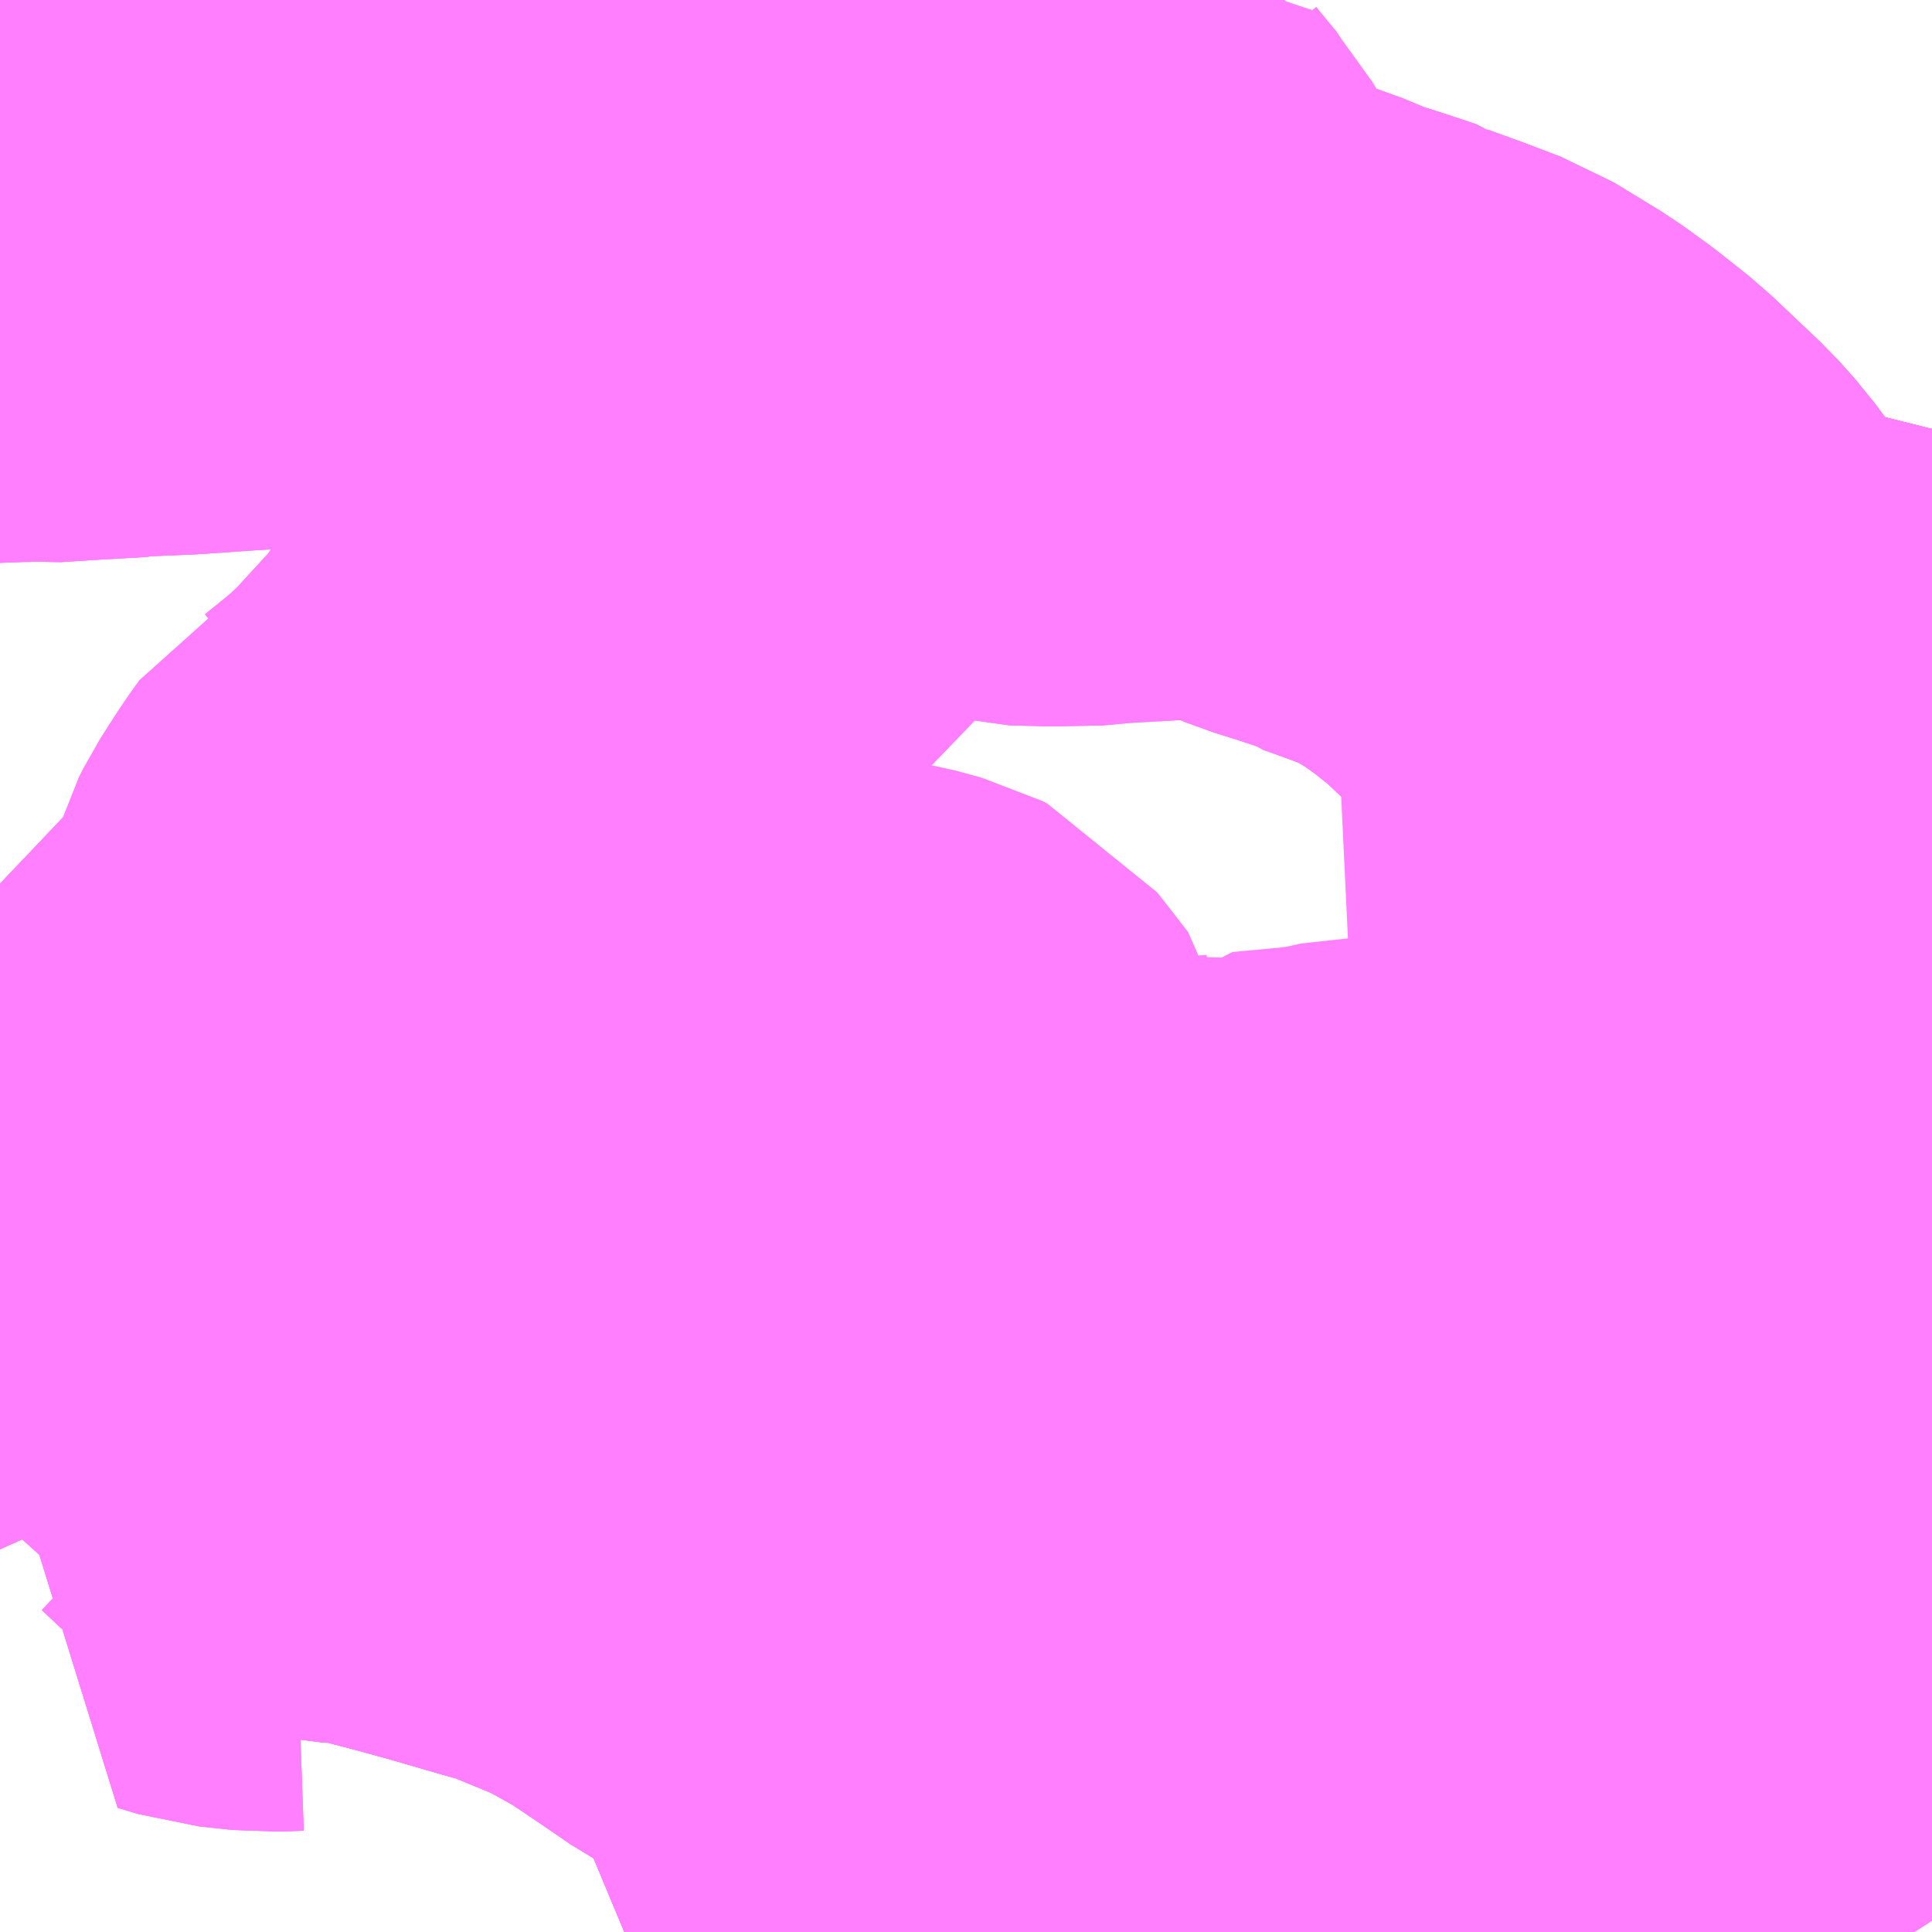 <?xml version="1.0" encoding="UTF-8"?>
<svg  xmlns="http://www.w3.org/2000/svg" xmlns:xlink="http://www.w3.org/1999/xlink" xmlns:go="http://purl.org/svgmap/profile" property="N07_001,N07_002,N07_003,N07_004,N07_005,N07_006,N07_007" viewBox="13941.65 -3566.162 2.197 2.197" go:dataArea="13941.650390625 -3566.162109375 2.197265625 2.197265625" >
<globalCoordinateSystem srsName="http://purl.org/crs/84" transform="matrix(100.0,0.0,0.0,-100.0,0.0,0.0)" />
<defs>
 <g id="p0" >
  <circle cx="0.0" cy="0.0" r="3" stroke="green" stroke-width="0.75" vector-effect="non-scaling-stroke" />
 </g>
</defs>
<g fill="none" fill-rule="evenodd" stroke="#FF00FF" stroke-width="0.75" opacity="0.5" vector-effect="non-scaling-stroke" stroke-linejoin="bevel" >
<path content="1,京王バス,国18,34.0,33.0,33.0," xlink:title="1" d="M13943.848,-3565.674L13943.845,-3565.662L13943.845,-3565.652L13943.841,-3565.643L13943.826,-3565.572L13943.816,-3565.514L13943.807,-3565.466L13943.801,-3565.426L13943.787,-3565.345L13943.773,-3565.273L13943.757,-3565.164L13943.776,-3565.161L13943.779,-3565.161L13943.791,-3565.159L13943.848,-3565.151"/>
<path content="1,京王バス,多16,73.0,31.0,0.0," xlink:title="1" d="M13942.36,-3563.965L13942.372,-3563.97L13942.412,-3563.987L13942.438,-3564L13942.557,-3564.072L13942.667,-3564.158L13942.674,-3564.163L13942.699,-3564.181L13942.779,-3564.235L13942.79,-3564.249L13942.78,-3564.254L13942.76,-3564.263L13942.737,-3564.274L13942.695,-3564.291L13942.673,-3564.301L13942.66,-3564.306L13942.656,-3564.309L13942.625,-3564.322L13942.539,-3564.359L13942.511,-3564.374L13942.476,-3564.398L13942.43,-3564.429L13942.396,-3564.448L13942.359,-3564.468L13942.33,-3564.478L13942.303,-3564.491L13942.276,-3564.499L13942.258,-3564.504L13942.251,-3564.506L13942.196,-3564.522L13942.145,-3564.536L13942.114,-3564.544L13942.104,-3564.546L13942.095,-3564.549L13942.072,-3564.553L13942.038,-3564.555L13942.023,-3564.558L13941.996,-3564.569L13941.976,-3564.584L13941.956,-3564.603L13941.941,-3564.612L13941.927,-3564.615L13941.88,-3564.617L13941.88,-3564.605L13941.918,-3564.52L13941.917,-3564.514L13941.914,-3564.497L13941.907,-3564.486L13941.897,-3564.47L13941.893,-3564.465L13941.916,-3564.458L13941.954,-3564.454L13941.982,-3564.455"/>
<path content="1,京王バス,桜18,1.0,1.0,0.0," xlink:title="1" d="M13943.848,-3565.151L13943.791,-3565.159L13943.779,-3565.161L13943.776,-3565.161L13943.757,-3565.164L13943.773,-3565.273L13943.787,-3565.345L13943.801,-3565.426L13943.807,-3565.466L13943.816,-3565.514L13943.826,-3565.572L13943.841,-3565.643L13943.845,-3565.652L13943.845,-3565.662L13943.848,-3565.674"/>
<path content="1,京王バス,桜72,45.0,26.0,26.0," xlink:title="1" d="M13943.848,-3565.151L13943.791,-3565.159L13943.779,-3565.161L13943.776,-3565.161L13943.757,-3565.164L13943.743,-3565.167L13943.738,-3565.168L13943.736,-3565.155L13943.731,-3565.127L13943.728,-3565.113L13943.716,-3565.067L13943.712,-3565.02L13943.707,-3564.989L13943.703,-3564.974L13943.703,-3564.965L13943.706,-3564.953L13943.715,-3564.936L13943.704,-3564.903L13943.697,-3564.885L13943.695,-3564.872L13943.719,-3564.849L13943.759,-3564.779L13943.813,-3564.684L13943.832,-3564.645L13943.833,-3564.638L13943.825,-3564.592L13943.821,-3564.565L13943.819,-3564.554L13943.815,-3564.535L13943.809,-3564.503L13943.808,-3564.495L13943.806,-3564.488L13943.806,-3564.474L13943.81,-3564.435L13943.811,-3564.42L13943.816,-3564.406L13943.819,-3564.345L13943.821,-3564.323L13943.821,-3564.301L13943.82,-3564.295L13943.805,-3564.261L13943.803,-3564.256L13943.781,-3564.209L13943.773,-3564.189L13943.77,-3564.182L13943.762,-3564.165L13943.758,-3564.155L13943.743,-3564.123L13943.735,-3564.103L13943.723,-3564.07L13943.716,-3564.035L13943.715,-3564.023L13943.72,-3563.99L13943.726,-3563.975L13943.732,-3563.966L13943.734,-3563.965"/>
<path content="1,京王バス,桜73,58.0,63.0,63.0," xlink:title="1" d="M13943.734,-3563.965L13943.732,-3563.966L13943.726,-3563.975L13943.72,-3563.99L13943.715,-3564.023L13943.716,-3564.035L13943.723,-3564.07L13943.735,-3564.103L13943.743,-3564.123L13943.758,-3564.155L13943.762,-3564.165L13943.77,-3564.182L13943.773,-3564.189L13943.781,-3564.209L13943.803,-3564.256L13943.805,-3564.261L13943.82,-3564.295L13943.821,-3564.301L13943.821,-3564.323L13943.819,-3564.345L13943.816,-3564.406L13943.811,-3564.42L13943.81,-3564.435L13943.806,-3564.474L13943.806,-3564.488L13943.808,-3564.495L13943.809,-3564.503L13943.815,-3564.535L13943.819,-3564.554L13943.821,-3564.565L13943.825,-3564.592L13943.833,-3564.638L13943.832,-3564.645L13943.813,-3564.684L13943.759,-3564.779L13943.719,-3564.849L13943.695,-3564.872L13943.697,-3564.885L13943.704,-3564.903L13943.715,-3564.936L13943.706,-3564.953L13943.703,-3564.965L13943.703,-3564.974L13943.707,-3564.989L13943.712,-3565.02L13943.716,-3565.067L13943.728,-3565.113L13943.731,-3565.127L13943.736,-3565.155L13943.738,-3565.168L13943.743,-3565.167L13943.757,-3565.164L13943.776,-3565.161L13943.779,-3565.161L13943.791,-3565.159L13943.848,-3565.151"/>
<path content="1,京王バス,桜80,54.0,52.0,52.0," xlink:title="1" d="M13942.36,-3563.965L13942.372,-3563.97L13942.412,-3563.987L13942.438,-3564L13942.557,-3564.072L13942.667,-3564.158L13942.674,-3564.163L13942.699,-3564.181L13942.779,-3564.235L13942.79,-3564.249L13942.807,-3564.257L13942.85,-3564.283L13942.861,-3564.289L13942.869,-3564.294L13942.884,-3564.303L13942.898,-3564.309L13942.913,-3564.315L13942.956,-3564.329L13943.02,-3564.348L13943.031,-3564.351L13943.035,-3564.352L13943.05,-3564.355L13943.065,-3564.36L13943.078,-3564.363L13943.098,-3564.369L13943.116,-3564.374L13943.132,-3564.378L13943.15,-3564.383L13943.169,-3564.388L13943.251,-3564.42L13943.28,-3564.418L13943.365,-3564.442L13943.382,-3564.448L13943.396,-3564.454L13943.418,-3564.464L13943.439,-3564.477L13943.458,-3564.495L13943.466,-3564.503L13943.476,-3564.517L13943.48,-3564.524L13943.51,-3564.558L13943.566,-3564.669L13943.604,-3564.732L13943.62,-3564.761L13943.672,-3564.845L13943.695,-3564.872L13943.697,-3564.885L13943.704,-3564.903L13943.715,-3564.936L13943.706,-3564.953L13943.703,-3564.965L13943.703,-3564.974L13943.707,-3564.989L13943.712,-3565.02L13943.716,-3565.067L13943.728,-3565.113L13943.731,-3565.127L13943.736,-3565.155L13943.738,-3565.168L13943.743,-3565.167L13943.757,-3565.164L13943.776,-3565.161L13943.779,-3565.161L13943.791,-3565.159L13943.848,-3565.151"/>
<path content="1,京王バス,桜81,9.0,0.0,2.0," xlink:title="1" d="M13943.848,-3565.151L13943.791,-3565.159L13943.779,-3565.161L13943.776,-3565.161L13943.757,-3565.164L13943.743,-3565.167L13943.738,-3565.168L13943.736,-3565.155L13943.731,-3565.127L13943.728,-3565.113L13943.716,-3565.067L13943.702,-3565.066L13943.641,-3565.067L13943.587,-3565.068L13943.567,-3565.071L13943.55,-3565.073L13943.528,-3565.079L13943.506,-3565.093L13943.49,-3565.097L13943.47,-3565.11L13943.452,-3565.118L13943.431,-3565.122L13943.41,-3565.122L13943.403,-3565.121L13943.367,-3565.118L13943.343,-3565.115L13943.331,-3565.115L13943.305,-3565.111L13943.288,-3565.11L13943.282,-3565.115L13943.245,-3565.14L13943.234,-3565.146L13943.212,-3565.153L13943.201,-3565.155L13943.18,-3565.154"/>
<path content="1,京王バス,桜83,6.0,4.0,2.0," xlink:title="1" d="M13943.848,-3565.151L13943.791,-3565.159L13943.779,-3565.161L13943.776,-3565.161L13943.757,-3565.164L13943.743,-3565.167L13943.738,-3565.168L13943.736,-3565.155L13943.731,-3565.127L13943.728,-3565.113L13943.716,-3565.067L13943.712,-3565.02L13943.707,-3564.989L13943.703,-3564.974L13943.703,-3564.965L13943.706,-3564.953L13943.715,-3564.936L13943.704,-3564.903L13943.697,-3564.885L13943.695,-3564.872L13943.672,-3564.845L13943.62,-3564.761L13943.604,-3564.732L13943.566,-3564.669L13943.51,-3564.558L13943.48,-3564.524L13943.476,-3564.517L13943.466,-3564.503L13943.458,-3564.495L13943.439,-3564.477L13943.418,-3564.464L13943.396,-3564.454L13943.382,-3564.448L13943.365,-3564.442L13943.28,-3564.418L13943.251,-3564.42L13943.169,-3564.388L13943.15,-3564.383L13943.132,-3564.378L13943.116,-3564.374L13943.098,-3564.369L13943.078,-3564.363L13943.065,-3564.36L13943.05,-3564.355L13943.035,-3564.352L13943.031,-3564.351L13943.02,-3564.348L13942.956,-3564.329L13942.913,-3564.315L13942.898,-3564.309L13942.884,-3564.303L13942.869,-3564.294L13942.861,-3564.289L13942.85,-3564.283L13942.807,-3564.257L13942.79,-3564.249L13942.779,-3564.235L13942.699,-3564.181L13942.674,-3564.163L13942.667,-3564.158L13942.557,-3564.072L13942.438,-3564L13942.412,-3563.987L13942.372,-3563.97L13942.36,-3563.965"/>
<path content="1,京王バス,桜84,3.0,3.0,3.0," xlink:title="1" d="M13942.36,-3563.965L13942.372,-3563.97L13942.412,-3563.987L13942.438,-3564L13942.557,-3564.072L13942.667,-3564.158L13942.674,-3564.163L13942.699,-3564.181L13942.779,-3564.235L13942.79,-3564.249L13942.807,-3564.257L13942.85,-3564.283L13942.861,-3564.289L13942.869,-3564.294L13942.884,-3564.303L13942.898,-3564.309L13942.913,-3564.315L13942.956,-3564.329L13943.02,-3564.348L13943.031,-3564.351L13943.035,-3564.352L13943.05,-3564.355L13943.065,-3564.36L13943.078,-3564.363L13943.098,-3564.369L13943.116,-3564.374L13943.132,-3564.378L13943.15,-3564.383L13943.169,-3564.388L13943.251,-3564.42L13943.28,-3564.418L13943.365,-3564.442L13943.382,-3564.448L13943.396,-3564.454L13943.418,-3564.464L13943.439,-3564.477L13943.458,-3564.495L13943.466,-3564.503L13943.476,-3564.517L13943.48,-3564.524L13943.51,-3564.558L13943.566,-3564.669L13943.604,-3564.732L13943.62,-3564.761L13943.672,-3564.845L13943.695,-3564.872L13943.697,-3564.885L13943.704,-3564.903L13943.715,-3564.936L13943.706,-3564.953L13943.703,-3564.965L13943.703,-3564.974L13943.707,-3564.989L13943.712,-3565.02L13943.716,-3565.067L13943.728,-3565.113L13943.731,-3565.127L13943.736,-3565.155L13943.738,-3565.168L13943.743,-3565.167L13943.757,-3565.164L13943.776,-3565.161L13943.779,-3565.161L13943.791,-3565.159L13943.848,-3565.151"/>
<path content="1,京王バス,桜85,38.0,37.0,37.0," xlink:title="1" d="M13942.36,-3563.965L13942.372,-3563.97L13942.412,-3563.987L13942.438,-3564L13942.557,-3564.072L13942.667,-3564.158L13942.674,-3564.163L13942.699,-3564.181L13942.779,-3564.235L13942.79,-3564.249L13942.807,-3564.257L13942.85,-3564.283L13942.861,-3564.289L13942.869,-3564.294L13942.884,-3564.303L13942.898,-3564.309L13942.913,-3564.315L13942.956,-3564.329L13943.02,-3564.348L13943.031,-3564.351L13943.035,-3564.352L13943.05,-3564.355L13943.065,-3564.36L13943.078,-3564.363L13943.098,-3564.369L13943.116,-3564.374L13943.132,-3564.378L13943.15,-3564.383L13943.169,-3564.388L13943.251,-3564.42L13943.28,-3564.418L13943.365,-3564.442L13943.382,-3564.448L13943.396,-3564.454L13943.418,-3564.464L13943.439,-3564.477L13943.458,-3564.495L13943.466,-3564.503L13943.476,-3564.517L13943.48,-3564.524L13943.51,-3564.558L13943.566,-3564.669L13943.604,-3564.732L13943.62,-3564.761L13943.672,-3564.845L13943.695,-3564.872L13943.697,-3564.885L13943.704,-3564.903L13943.715,-3564.936L13943.706,-3564.953L13943.703,-3564.965L13943.703,-3564.974L13943.707,-3564.989L13943.712,-3565.02L13943.716,-3565.067L13943.728,-3565.113L13943.731,-3565.127L13943.736,-3565.155L13943.738,-3565.168L13943.743,-3565.167L13943.757,-3565.164L13943.776,-3565.161L13943.779,-3565.161L13943.791,-3565.159L13943.848,-3565.151"/>
<path content="1,京王バス,桜87,63.0,30.0,29.0," xlink:title="1" d="M13943.848,-3565.151L13943.791,-3565.159L13943.779,-3565.161L13943.776,-3565.161L13943.757,-3565.164L13943.743,-3565.167L13943.738,-3565.168L13943.736,-3565.155L13943.731,-3565.127L13943.728,-3565.113L13943.716,-3565.067L13943.712,-3565.02L13943.707,-3564.989L13943.703,-3564.974L13943.703,-3564.965L13943.706,-3564.953L13943.715,-3564.936L13943.704,-3564.903L13943.697,-3564.885L13943.695,-3564.872L13943.672,-3564.845L13943.62,-3564.761L13943.604,-3564.732L13943.566,-3564.669L13943.51,-3564.558L13943.48,-3564.524L13943.476,-3564.517L13943.466,-3564.503L13943.458,-3564.495L13943.439,-3564.477L13943.418,-3564.464L13943.396,-3564.454L13943.382,-3564.448L13943.365,-3564.442L13943.28,-3564.418L13943.251,-3564.42L13943.169,-3564.388L13943.15,-3564.383L13943.132,-3564.378L13943.116,-3564.374L13943.098,-3564.369L13943.078,-3564.363L13943.065,-3564.36L13943.05,-3564.355L13943.035,-3564.352L13943.031,-3564.351L13943.02,-3564.348L13942.956,-3564.329L13942.913,-3564.315L13942.898,-3564.309L13942.884,-3564.303L13942.869,-3564.294L13942.861,-3564.289L13942.85,-3564.283L13942.807,-3564.257L13942.79,-3564.249L13942.78,-3564.254L13942.76,-3564.263L13942.737,-3564.274L13942.695,-3564.291L13942.673,-3564.301L13942.66,-3564.306L13942.656,-3564.309L13942.625,-3564.322L13942.539,-3564.359L13942.511,-3564.374L13942.476,-3564.398L13942.43,-3564.429L13942.396,-3564.448L13942.359,-3564.468L13942.33,-3564.478L13942.303,-3564.491L13942.276,-3564.499L13942.258,-3564.504L13942.251,-3564.506L13942.196,-3564.522L13942.145,-3564.536L13942.114,-3564.544L13942.104,-3564.546L13942.095,-3564.549L13942.072,-3564.553L13942.038,-3564.555L13942.023,-3564.558L13941.996,-3564.569L13941.976,-3564.584L13941.956,-3564.603L13941.941,-3564.612L13941.927,-3564.615L13941.88,-3564.617L13941.88,-3564.605L13941.918,-3564.52L13941.917,-3564.514L13941.914,-3564.497L13941.907,-3564.486L13941.897,-3564.47L13941.893,-3564.465L13941.916,-3564.458L13941.954,-3564.454L13941.982,-3564.455"/>
<path content="1,京王バス,桜88,52.0,49.0,49.0," xlink:title="1" d="M13943.848,-3565.151L13943.791,-3565.159L13943.779,-3565.161L13943.776,-3565.161L13943.757,-3565.164L13943.743,-3565.167L13943.738,-3565.168L13943.736,-3565.155L13943.731,-3565.127L13943.728,-3565.113L13943.716,-3565.067L13943.712,-3565.02L13943.707,-3564.989L13943.703,-3564.974L13943.703,-3564.965L13943.706,-3564.953L13943.715,-3564.936L13943.704,-3564.903L13943.697,-3564.885L13943.695,-3564.872L13943.672,-3564.845L13943.62,-3564.761L13943.604,-3564.732L13943.566,-3564.669L13943.51,-3564.558L13943.48,-3564.524L13943.476,-3564.517L13943.466,-3564.503L13943.458,-3564.495L13943.439,-3564.477L13943.418,-3564.464L13943.396,-3564.454L13943.382,-3564.448L13943.365,-3564.442L13943.28,-3564.418L13943.251,-3564.42L13943.169,-3564.388L13943.15,-3564.383L13943.132,-3564.378L13943.116,-3564.374L13943.098,-3564.369L13943.078,-3564.363L13943.065,-3564.36L13943.05,-3564.355L13943.035,-3564.352L13943.031,-3564.351L13943.02,-3564.348L13942.956,-3564.329L13942.913,-3564.315L13942.898,-3564.309L13942.884,-3564.303L13942.869,-3564.294L13942.861,-3564.289L13942.85,-3564.283L13942.807,-3564.257L13942.79,-3564.249L13942.779,-3564.235L13942.699,-3564.181L13942.674,-3564.163L13942.667,-3564.158L13942.557,-3564.072L13942.438,-3564L13942.412,-3563.987L13942.372,-3563.97L13942.36,-3563.965"/>
<path content="1,京王バス,高21,65.0,45.0,48.0," xlink:title="1" d="M13941.808,-3564.643L13941.881,-3564.645L13941.89,-3564.646L13941.891,-3564.668L13941.905,-3564.689L13941.923,-3564.714L13941.925,-3564.718L13941.931,-3564.726L13941.896,-3564.766L13941.858,-3564.814L13941.836,-3564.837L13941.836,-3564.839L13941.833,-3564.845L13941.833,-3564.873L13941.834,-3564.89L13941.836,-3564.905L13941.843,-3564.941L13941.844,-3564.953L13941.847,-3564.988L13941.847,-3565.005L13941.843,-3565.017L13941.837,-3565.027L13941.821,-3565.046L13941.8,-3565.062L13941.779,-3565.073L13941.766,-3565.079L13941.737,-3565.094L13941.692,-3565.119L13941.68,-3565.128L13941.67,-3565.138L13941.65,-3565.157"/>
<path content="1,京王バス,高22,38.0,37.0,31.0," xlink:title="1" d="M13941.808,-3564.643L13941.881,-3564.645"/>
<path content="1,京王バス,高22,38.0,37.0,31.0," xlink:title="1" d="M13941.881,-3564.645L13941.879,-3564.64L13941.878,-3564.63L13941.88,-3564.617L13941.927,-3564.615L13941.941,-3564.612L13941.956,-3564.603L13941.976,-3564.584L13941.996,-3564.569L13942.023,-3564.558L13942.038,-3564.555L13942.072,-3564.553L13942.095,-3564.549L13942.104,-3564.546L13942.114,-3564.544L13942.145,-3564.536L13942.196,-3564.522L13942.251,-3564.506L13942.258,-3564.504L13942.276,-3564.499L13942.303,-3564.491L13942.33,-3564.478L13942.359,-3564.468L13942.396,-3564.448L13942.43,-3564.429L13942.476,-3564.398L13942.511,-3564.374L13942.539,-3564.359L13942.625,-3564.322L13942.656,-3564.309L13942.66,-3564.306L13942.673,-3564.301L13942.695,-3564.291L13942.737,-3564.274L13942.76,-3564.263L13942.78,-3564.254L13942.79,-3564.249L13942.807,-3564.257L13942.85,-3564.283L13942.861,-3564.289L13942.869,-3564.294L13942.884,-3564.303L13942.898,-3564.309L13942.913,-3564.315L13942.956,-3564.329L13943.02,-3564.348L13943.031,-3564.351L13943.035,-3564.352L13943.05,-3564.355L13943.065,-3564.36L13943.078,-3564.363L13943.098,-3564.369L13943.116,-3564.374L13943.132,-3564.378L13943.15,-3564.383L13943.169,-3564.388L13943.251,-3564.42L13943.28,-3564.418L13943.365,-3564.442L13943.382,-3564.448L13943.396,-3564.454L13943.418,-3564.464L13943.439,-3564.477L13943.458,-3564.495L13943.466,-3564.503L13943.476,-3564.517L13943.48,-3564.524L13943.51,-3564.558L13943.566,-3564.669L13943.604,-3564.732L13943.62,-3564.761L13943.672,-3564.845L13943.695,-3564.872L13943.697,-3564.885L13943.704,-3564.903L13943.715,-3564.936L13943.706,-3564.953L13943.703,-3564.965L13943.703,-3564.974L13943.707,-3564.989L13943.712,-3565.02L13943.716,-3565.067L13943.728,-3565.113L13943.731,-3565.127L13943.736,-3565.155L13943.738,-3565.168L13943.743,-3565.167L13943.757,-3565.164L13943.776,-3565.161L13943.779,-3565.161L13943.791,-3565.159L13943.848,-3565.151"/>
<path content="1,京王バス,高22,38.0,37.0,31.0," xlink:title="1" d="M13941.65,-3565.157L13941.67,-3565.138L13941.68,-3565.128L13941.692,-3565.119L13941.737,-3565.094L13941.766,-3565.079L13941.779,-3565.073L13941.8,-3565.062L13941.821,-3565.046L13941.837,-3565.027L13941.843,-3565.017L13941.847,-3565.005L13941.847,-3564.988L13941.844,-3564.953L13941.843,-3564.941L13941.836,-3564.905L13941.834,-3564.89L13941.833,-3564.873L13941.833,-3564.845L13941.836,-3564.839L13941.836,-3564.837L13941.858,-3564.814L13941.896,-3564.766L13941.931,-3564.726L13941.925,-3564.718L13941.923,-3564.714L13941.905,-3564.689L13941.891,-3564.668L13941.89,-3564.646L13941.881,-3564.645"/>
<path content="1,京王バス,高23,74.0,51.0,26.0," xlink:title="1" d="M13941.65,-3565.157L13941.67,-3565.138L13941.68,-3565.128L13941.692,-3565.119L13941.737,-3565.094L13941.766,-3565.079L13941.779,-3565.073L13941.8,-3565.062L13941.821,-3565.046L13941.837,-3565.027L13941.843,-3565.017L13941.847,-3565.005L13941.847,-3564.988L13941.844,-3564.953L13941.843,-3564.941L13941.836,-3564.905L13941.834,-3564.89L13941.833,-3564.873L13941.833,-3564.845L13941.836,-3564.839L13941.836,-3564.837L13941.858,-3564.814L13941.896,-3564.766L13941.931,-3564.726L13941.925,-3564.718L13941.923,-3564.714L13941.905,-3564.689L13941.891,-3564.668L13941.89,-3564.646L13941.881,-3564.645L13941.879,-3564.64L13941.878,-3564.63L13941.88,-3564.617L13941.88,-3564.605L13941.918,-3564.52L13941.917,-3564.514L13941.914,-3564.497L13941.907,-3564.486L13941.897,-3564.47L13941.893,-3564.465L13941.916,-3564.458L13941.954,-3564.454L13941.982,-3564.455"/>
<path content="1,京王バス,高25,4.0,3.0,0.0," xlink:title="1" d="M13941.808,-3564.643L13941.881,-3564.645L13941.89,-3564.646L13941.891,-3564.668L13941.905,-3564.689L13941.923,-3564.714L13941.925,-3564.718L13941.931,-3564.726"/>
<path content="1,京王バス,高25,4.0,3.0,0.0," xlink:title="1" d="M13941.931,-3564.726L13941.952,-3564.745L13941.967,-3564.758L13941.98,-3564.768L13942.01,-3564.798L13942.024,-3564.817L13942.04,-3564.834L13942.053,-3564.853L13942.059,-3564.867L13942.065,-3564.896L13942.065,-3564.977L13942.068,-3565.063L13942.069,-3565.08L13942.069,-3565.09L13942.075,-3565.11L13942.08,-3565.12L13942.096,-3565.145L13942.104,-3565.157L13942.112,-3565.168L13942.119,-3565.172L13942.14,-3565.189L13942.145,-3565.193L13942.165,-3565.21L13942.189,-3565.233L13942.21,-3565.256L13942.246,-3565.295L13942.258,-3565.312L13942.278,-3565.339L13942.284,-3565.36L13942.3,-3565.369L13942.319,-3565.395L13942.335,-3565.422L13942.346,-3565.445L13942.351,-3565.455L13942.353,-3565.459L13942.356,-3565.466L13942.368,-3565.482L13942.381,-3565.499L13942.387,-3565.503L13942.421,-3565.533L13942.451,-3565.564L13942.503,-3565.618L13942.513,-3565.629L13942.524,-3565.648L13942.529,-3565.66L13942.53,-3565.673L13942.528,-3565.679L13942.525,-3565.685L13942.521,-3565.688L13942.515,-3565.694L13942.502,-3565.701L13942.465,-3565.716L13942.456,-3565.722L13942.45,-3565.73L13942.447,-3565.739L13942.445,-3565.751L13942.45,-3565.761L13942.461,-3565.79"/>
<path content="1,京王バス,高25,4.0,3.0,0.0," xlink:title="1" d="M13941.931,-3564.726L13941.896,-3564.766L13941.858,-3564.814L13941.836,-3564.837L13941.836,-3564.839L13941.833,-3564.845L13941.833,-3564.873L13941.834,-3564.89L13941.836,-3564.905L13941.843,-3564.941L13941.844,-3564.953L13941.847,-3564.988L13941.847,-3565.005L13941.843,-3565.017L13941.837,-3565.027L13941.821,-3565.046L13941.8,-3565.062L13941.779,-3565.073L13941.766,-3565.079L13941.737,-3565.094L13941.692,-3565.119L13941.68,-3565.128L13941.67,-3565.138L13941.65,-3565.157"/>
<path content="1,京王バス,高27,8.0,8.0,8.0," xlink:title="1" d="M13941.65,-3565.157L13941.67,-3565.138L13941.68,-3565.128L13941.692,-3565.119L13941.737,-3565.094L13941.766,-3565.079L13941.779,-3565.073L13941.8,-3565.062L13941.821,-3565.046L13941.837,-3565.027L13941.843,-3565.017L13941.847,-3565.005L13941.847,-3564.988L13941.844,-3564.953L13941.843,-3564.941L13941.836,-3564.905L13941.834,-3564.89L13941.833,-3564.873L13941.833,-3564.845L13941.836,-3564.839L13941.836,-3564.837L13941.858,-3564.814L13941.896,-3564.766L13941.931,-3564.726L13941.925,-3564.718L13941.923,-3564.714L13941.905,-3564.689L13941.891,-3564.668L13941.89,-3564.646L13941.881,-3564.645L13941.879,-3564.64L13941.878,-3564.63L13941.88,-3564.617L13941.927,-3564.615L13941.941,-3564.612L13941.956,-3564.603L13941.976,-3564.584L13941.996,-3564.569L13942.023,-3564.558L13942.038,-3564.555L13942.072,-3564.553L13942.095,-3564.549L13942.104,-3564.546L13942.114,-3564.544L13942.145,-3564.536L13942.196,-3564.522L13942.251,-3564.506L13942.258,-3564.504L13942.276,-3564.499L13942.303,-3564.491L13942.33,-3564.478L13942.359,-3564.468L13942.396,-3564.448L13942.43,-3564.429L13942.476,-3564.398L13942.511,-3564.374L13942.539,-3564.359L13942.625,-3564.322L13942.656,-3564.309L13942.66,-3564.306L13942.673,-3564.301L13942.695,-3564.291L13942.737,-3564.274L13942.76,-3564.263L13942.78,-3564.254L13942.79,-3564.249L13942.807,-3564.257L13942.85,-3564.283L13942.861,-3564.289L13942.869,-3564.294L13942.884,-3564.303L13942.898,-3564.309L13942.913,-3564.315L13942.956,-3564.329L13943.02,-3564.348L13943.031,-3564.351L13943.035,-3564.352L13943.05,-3564.355L13943.065,-3564.36L13943.078,-3564.363L13943.098,-3564.369L13943.116,-3564.374L13943.132,-3564.378L13943.15,-3564.383L13943.169,-3564.388L13943.251,-3564.42L13943.28,-3564.418L13943.365,-3564.442L13943.382,-3564.448L13943.396,-3564.454L13943.418,-3564.464L13943.439,-3564.477L13943.458,-3564.495L13943.466,-3564.503L13943.476,-3564.517L13943.48,-3564.524L13943.51,-3564.558L13943.566,-3564.669L13943.604,-3564.732L13943.62,-3564.761L13943.672,-3564.845L13943.695,-3564.872L13943.697,-3564.885L13943.704,-3564.903L13943.715,-3564.936L13943.706,-3564.953L13943.703,-3564.965L13943.703,-3564.974L13943.707,-3564.989L13943.712,-3565.02L13943.716,-3565.067L13943.728,-3565.113L13943.731,-3565.127L13943.736,-3565.155L13943.738,-3565.168L13943.743,-3565.167L13943.757,-3565.164L13943.776,-3565.161L13943.779,-3565.161L13943.791,-3565.159L13943.848,-3565.151"/>
<path content="1,京王バス南（株）,成田空港～南大沢線,4.0,4.0,4.0," xlink:title="1" d="M13943.848,-3565.151L13943.791,-3565.159L13943.779,-3565.161L13943.776,-3565.161L13943.757,-3565.164L13943.773,-3565.273L13943.787,-3565.345L13943.801,-3565.426L13943.807,-3565.466L13943.816,-3565.514L13943.826,-3565.572L13943.841,-3565.643L13943.845,-3565.652L13943.845,-3565.662L13943.848,-3565.674"/>
<path content="1,京王バス南（株）,新宿駅西口～八王子駅北口線,0.5,0.0,0.0," xlink:title="1" d="M13941.65,-3565.897L13941.651,-3565.897L13941.664,-3565.898L13941.685,-3565.898L13941.695,-3565.897L13941.757,-3565.901L13941.771,-3565.901L13941.788,-3565.903L13941.802,-3565.904L13941.851,-3565.906L13941.924,-3565.911L13941.981,-3565.914L13941.999,-3565.915L13942.003,-3565.916L13942.008,-3565.916L13942.065,-3565.919L13942.089,-3565.921L13942.119,-3565.923L13942.152,-3565.922L13942.16,-3565.919L13942.172,-3565.919L13942.197,-3565.915L13942.216,-3565.911L13942.223,-3565.91L13942.233,-3565.907L13942.243,-3565.903L13942.274,-3565.895L13942.31,-3565.885L13942.325,-3565.879L13942.335,-3565.876L13942.345,-3565.873L13942.391,-3565.857L13942.427,-3565.843L13942.465,-3565.829L13942.484,-3565.822L13942.59,-3565.786L13942.607,-3565.78L13942.642,-3565.768L13942.683,-3565.753L13942.749,-3565.731L13942.773,-3565.722L13942.788,-3565.717L13942.807,-3565.712L13942.847,-3565.711L13942.897,-3565.712L13942.903,-3565.713L13942.915,-3565.715L13942.936,-3565.715L13942.945,-3565.716L13942.978,-3565.718L13943.007,-3565.719L13943.048,-3565.718L13943.061,-3565.716L13943.075,-3565.712L13943.101,-3565.704L13943.142,-3565.687L13943.171,-3565.678L13943.21,-3565.665L13943.214,-3565.662L13943.25,-3565.649L13943.292,-3565.633L13943.297,-3565.63L13943.32,-3565.616L13943.343,-3565.602L13943.372,-3565.581L13943.406,-3565.554L13943.462,-3565.501L13943.48,-3565.481L13943.494,-3565.462L13943.501,-3565.454L13943.519,-3565.429L13943.55,-3565.367L13943.59,-3565.303L13943.597,-3565.287L13943.603,-3565.283L13943.612,-3565.273L13943.672,-3565.219L13943.714,-3565.184L13943.73,-3565.174L13943.738,-3565.168L13943.743,-3565.167L13943.757,-3565.164L13943.776,-3565.161L13943.779,-3565.161L13943.791,-3565.159L13943.848,-3565.151"/>
<path content="1,京王バス南（株）,羽田空港～南大沢線,10.0,10.0,10.0," xlink:title="1" d="M13943.848,-3565.151L13943.791,-3565.159L13943.779,-3565.161L13943.776,-3565.161L13943.757,-3565.164L13943.773,-3565.273L13943.787,-3565.345L13943.801,-3565.426L13943.807,-3565.466L13943.816,-3565.514L13943.826,-3565.572L13943.841,-3565.643L13943.845,-3565.652L13943.845,-3565.662L13943.848,-3565.674"/>
<path content="1,東京空港交通（株）,南大沢駅・京王多摩センター駅・聖蹟桜ヶ丘駅～成田空港線,4.0,4.0,4.0," xlink:title="1" d="M13943.848,-3565.151L13943.791,-3565.159L13943.779,-3565.161L13943.776,-3565.161L13943.757,-3565.164L13943.773,-3565.273L13943.787,-3565.345L13943.801,-3565.426L13943.807,-3565.466L13943.816,-3565.514L13943.826,-3565.572L13943.841,-3565.643L13943.845,-3565.652L13943.845,-3565.662L13943.848,-3565.674"/>
<path content="1,東京空港交通（株）,南大沢駅・京王多摩センター駅・聖蹟桜ヶ丘駅～羽田空港線,8.5,8.5,8.5," xlink:title="1" d="M13943.848,-3565.151L13943.791,-3565.159L13943.779,-3565.161L13943.776,-3565.161L13943.757,-3565.164L13943.773,-3565.273L13943.787,-3565.345L13943.801,-3565.426L13943.807,-3565.466L13943.816,-3565.514L13943.826,-3565.572L13943.841,-3565.643L13943.845,-3565.652L13943.845,-3565.662L13943.848,-3565.674"/>
<path content="1,神奈川中央交通（株）,桜84,3.0,3.0,3.0," xlink:title="1" d="M13942.36,-3563.965L13942.372,-3563.97L13942.412,-3563.987L13942.438,-3564L13942.557,-3564.072L13942.667,-3564.158L13942.674,-3564.163L13942.699,-3564.181L13942.779,-3564.235L13942.79,-3564.249L13942.807,-3564.257L13942.85,-3564.283L13942.861,-3564.289L13942.869,-3564.294L13942.884,-3564.303L13942.898,-3564.309L13942.913,-3564.315L13942.956,-3564.329L13943.02,-3564.348L13943.031,-3564.351L13943.035,-3564.352L13943.05,-3564.355L13943.065,-3564.36L13943.078,-3564.363L13943.098,-3564.369L13943.116,-3564.374L13943.132,-3564.378L13943.15,-3564.383L13943.169,-3564.388L13943.251,-3564.42L13943.28,-3564.418L13943.365,-3564.442L13943.382,-3564.448L13943.396,-3564.454L13943.418,-3564.464L13943.439,-3564.477L13943.458,-3564.495L13943.466,-3564.503L13943.476,-3564.517L13943.48,-3564.524L13943.51,-3564.558L13943.566,-3564.669L13943.604,-3564.732L13943.62,-3564.761L13943.672,-3564.845L13943.695,-3564.872L13943.697,-3564.885L13943.704,-3564.903L13943.715,-3564.936L13943.706,-3564.953L13943.703,-3564.965L13943.703,-3564.974L13943.707,-3564.989L13943.712,-3565.02L13943.716,-3565.067L13943.728,-3565.113L13943.731,-3565.127L13943.736,-3565.155L13943.738,-3565.168L13943.743,-3565.167L13943.757,-3565.164L13943.776,-3565.161L13943.779,-3565.161L13943.791,-3565.159L13943.848,-3565.151"/>
<path content="3,多摩市,永71,9.0,9.0,9.0," xlink:title="3" d="M13943.848,-3564.294L13943.841,-3564.297L13943.821,-3564.301L13943.821,-3564.323L13943.819,-3564.345L13943.783,-3564.347L13943.742,-3564.347L13943.728,-3564.343L13943.71,-3564.335L13943.656,-3564.303L13943.641,-3564.291L13943.627,-3564.282L13943.617,-3564.277L13943.597,-3564.272L13943.564,-3564.266L13943.548,-3564.261L13943.516,-3564.248L13943.496,-3564.235L13943.471,-3564.219L13943.46,-3564.211L13943.441,-3564.198L13943.426,-3564.19L13943.421,-3564.186L13943.379,-3564.132L13943.372,-3564.128L13943.374,-3564.102L13943.386,-3564.064L13943.388,-3564.05L13943.388,-3564.022L13943.384,-3564.006L13943.372,-3563.974L13943.368,-3563.965M13943.079,-3563.965L13943.079,-3563.972L13943.081,-3563.985L13943.089,-3564.013L13943.103,-3564.061L13943.123,-3564.113L13943.138,-3564.157L13943.141,-3564.178L13943.148,-3564.214L13943.154,-3564.279L13943.154,-3564.353L13943.15,-3564.383L13943.132,-3564.378L13943.116,-3564.374L13943.098,-3564.369L13943.078,-3564.363L13943.065,-3564.36L13943.05,-3564.355L13943.035,-3564.352L13943.031,-3564.351L13943.02,-3564.348L13942.956,-3564.329L13942.913,-3564.315L13942.898,-3564.309L13942.884,-3564.303L13942.869,-3564.294L13942.861,-3564.289L13942.85,-3564.283L13942.807,-3564.257L13942.79,-3564.249L13942.78,-3564.254L13942.76,-3564.263L13942.737,-3564.274L13942.695,-3564.291L13942.673,-3564.301L13942.66,-3564.306L13942.656,-3564.309L13942.625,-3564.322L13942.539,-3564.359L13942.511,-3564.374L13942.476,-3564.398L13942.43,-3564.429L13942.396,-3564.448L13942.359,-3564.468L13942.33,-3564.478L13942.303,-3564.491L13942.276,-3564.499L13942.258,-3564.504L13942.251,-3564.506L13942.196,-3564.522L13942.145,-3564.536L13942.114,-3564.544L13942.104,-3564.546L13942.095,-3564.549L13942.072,-3564.553L13942.038,-3564.555L13942.023,-3564.558L13941.996,-3564.569L13941.976,-3564.584L13941.956,-3564.603L13941.941,-3564.612L13941.927,-3564.615L13941.88,-3564.617L13941.878,-3564.63L13941.879,-3564.64L13941.881,-3564.645"/>
<path content="3,多摩市,永71,9.0,9.0,9.0," xlink:title="3" d="M13941.881,-3564.645L13941.808,-3564.643"/>
<path content="3,多摩市,永71,9.0,9.0,9.0," xlink:title="3" d="M13941.89,-3564.646L13941.881,-3564.645"/>
<path content="3,日野市,高20,19.5,19.5,19.5," xlink:title="3" d="M13943.848,-3565.151L13943.791,-3565.159L13943.779,-3565.161L13943.776,-3565.161L13943.757,-3565.164L13943.743,-3565.167L13943.738,-3565.168L13943.736,-3565.155L13943.731,-3565.127L13943.728,-3565.113L13943.716,-3565.067L13943.712,-3565.02L13943.707,-3564.989L13943.703,-3564.974L13943.703,-3564.965L13943.706,-3564.953L13943.715,-3564.936L13943.704,-3564.903L13943.697,-3564.885L13943.695,-3564.872L13943.672,-3564.845L13943.62,-3564.761L13943.604,-3564.732L13943.566,-3564.669L13943.51,-3564.558L13943.48,-3564.524L13943.476,-3564.517L13943.466,-3564.503L13943.458,-3564.495L13943.439,-3564.477L13943.418,-3564.464L13943.396,-3564.454L13943.382,-3564.448L13943.365,-3564.442L13943.28,-3564.418L13943.251,-3564.42L13943.169,-3564.388L13943.15,-3564.383L13943.132,-3564.378L13943.116,-3564.374L13943.098,-3564.369L13943.078,-3564.363L13943.094,-3564.396L13943.109,-3564.417L13943.119,-3564.426L13943.156,-3564.475L13943.211,-3564.55L13943.247,-3564.597L13943.273,-3564.633L13943.298,-3564.663L13943.254,-3564.705L13943.242,-3564.714L13943.225,-3564.721L13943.217,-3564.723L13943.211,-3564.723L13943.202,-3564.721L13943.184,-3564.717L13943.151,-3564.712L13943.086,-3564.706L13943.079,-3564.698L13943.055,-3564.703L13943.048,-3564.702L13943.019,-3564.7L13942.968,-3564.699L13942.943,-3564.702L13942.923,-3564.707L13942.898,-3564.715L13942.884,-3564.723L13942.865,-3564.732L13942.86,-3564.733L13942.812,-3564.748L13942.796,-3564.754L13942.779,-3564.767L13942.766,-3564.786L13942.758,-3564.795L13942.741,-3564.808L13942.727,-3564.826L13942.717,-3564.831L13942.71,-3564.845L13942.706,-3564.856L13942.706,-3564.866L13942.705,-3564.872L13942.677,-3564.908L13942.673,-3564.913L13942.667,-3564.916L13942.638,-3564.924L13942.602,-3564.93L13942.593,-3564.933L13942.544,-3564.943L13942.525,-3564.948L13942.519,-3564.949L13942.483,-3564.958L13942.412,-3564.979L13942.356,-3564.995L13942.349,-3564.997L13942.337,-3565.001L13942.318,-3565.006L13942.303,-3565.014L13942.238,-3565.028L13942.192,-3565.043L13942.157,-3565.052L13942.138,-3565.056L13942.113,-3565.058L13942.068,-3565.063L13942.069,-3565.08L13942.069,-3565.09L13942.075,-3565.11L13942.08,-3565.12L13942.096,-3565.145L13942.104,-3565.157L13942.112,-3565.168L13942.119,-3565.172L13942.14,-3565.189L13942.145,-3565.193L13942.165,-3565.21L13942.189,-3565.233L13942.21,-3565.256L13942.246,-3565.295L13942.258,-3565.312L13942.278,-3565.339L13942.284,-3565.36L13942.3,-3565.369L13942.319,-3565.395L13942.335,-3565.422L13942.346,-3565.445L13942.351,-3565.455L13942.353,-3565.459L13942.356,-3565.466L13942.368,-3565.482L13942.381,-3565.499L13942.387,-3565.503L13942.421,-3565.533L13942.451,-3565.564L13942.503,-3565.618L13942.513,-3565.629L13942.524,-3565.648L13942.529,-3565.66L13942.53,-3565.673L13942.528,-3565.679L13942.525,-3565.685L13942.521,-3565.688L13942.515,-3565.694L13942.502,-3565.701L13942.465,-3565.716L13942.456,-3565.722L13942.45,-3565.73L13942.447,-3565.739L13942.445,-3565.751L13942.45,-3565.761L13942.461,-3565.79L13942.484,-3565.822L13942.465,-3565.829L13942.427,-3565.843L13942.391,-3565.857L13942.345,-3565.873L13942.335,-3565.876L13942.325,-3565.879L13942.31,-3565.885L13942.274,-3565.895L13942.243,-3565.903L13942.233,-3565.907L13942.223,-3565.91L13942.216,-3565.911L13942.197,-3565.915L13942.172,-3565.919L13942.16,-3565.919L13942.152,-3565.922L13942.119,-3565.923L13942.089,-3565.921L13942.065,-3565.919L13942.008,-3565.916L13942.003,-3565.916L13941.999,-3565.915L13941.981,-3565.914L13941.924,-3565.911L13941.851,-3565.906L13941.802,-3565.904L13941.788,-3565.903L13941.771,-3565.901L13941.757,-3565.901L13941.695,-3565.897L13941.685,-3565.898L13941.664,-3565.898L13941.651,-3565.897L13941.65,-3565.897"/>
<path content="3,日野市,高51,999.9,999.9,999.9," xlink:title="3" d="M13941.65,-3565.897L13941.651,-3565.897L13941.664,-3565.898L13941.685,-3565.898L13941.695,-3565.897L13941.757,-3565.901L13941.771,-3565.901L13941.788,-3565.903L13941.802,-3565.904L13941.851,-3565.906L13941.924,-3565.911L13941.981,-3565.914L13941.999,-3565.915L13942.003,-3565.916L13942.008,-3565.916L13942.065,-3565.919L13942.089,-3565.921L13942.119,-3565.923L13942.152,-3565.922L13942.16,-3565.919L13942.172,-3565.919L13942.197,-3565.915L13942.216,-3565.911L13942.223,-3565.91L13942.233,-3565.907L13942.243,-3565.903L13942.274,-3565.895L13942.31,-3565.885L13942.325,-3565.879L13942.335,-3565.876L13942.345,-3565.873L13942.391,-3565.857L13942.427,-3565.843L13942.465,-3565.829L13942.484,-3565.822L13942.59,-3565.786L13942.607,-3565.78L13942.642,-3565.768L13942.683,-3565.753L13942.749,-3565.731L13942.773,-3565.722L13942.788,-3565.717L13942.807,-3565.712L13942.847,-3565.711L13942.897,-3565.712L13942.903,-3565.713L13942.915,-3565.715L13942.936,-3565.715L13942.945,-3565.716L13942.978,-3565.718L13943.007,-3565.719L13943.048,-3565.718L13943.061,-3565.716L13943.075,-3565.712L13943.101,-3565.704L13943.142,-3565.687L13943.171,-3565.678L13943.21,-3565.665L13943.214,-3565.662L13943.25,-3565.649L13943.292,-3565.633L13943.297,-3565.63L13943.32,-3565.616L13943.343,-3565.602L13943.372,-3565.581L13943.406,-3565.554L13943.462,-3565.501L13943.48,-3565.481L13943.494,-3565.462L13943.501,-3565.454L13943.519,-3565.429L13943.55,-3565.367L13943.59,-3565.303L13943.597,-3565.287"/>
<path content="3,日野市,高52,11.0,11.0,11.0," xlink:title="3" d="M13942.018,-3566.162L13942.031,-3566.156L13942.043,-3566.152L13942.081,-3566.155L13942.195,-3566.157L13942.235,-3566.159L13942.248,-3566.16L13942.276,-3566.16L13942.295,-3566.159L13942.321,-3566.157L13942.333,-3566.158L13942.35,-3566.154L13942.38,-3566.15L13942.432,-3566.146L13942.499,-3566.144L13942.499,-3566.162M13942.719,-3566.162L13942.725,-3566.144L13942.73,-3566.119L13942.731,-3566.115L13942.71,-3566.111L13942.708,-3566.078L13942.585,-3566.075L13942.566,-3566.069L13942.536,-3566.061L13942.518,-3566.053L13942.519,-3566.015L13942.564,-3566.015L13942.609,-3566.014L13942.612,-3565.932L13942.701,-3565.932L13942.712,-3565.931L13942.721,-3565.928L13942.746,-3565.93L13942.781,-3565.93L13942.802,-3565.933L13942.809,-3565.936L13942.847,-3565.941L13942.854,-3565.92L13942.862,-3565.91L13942.881,-3565.887L13942.883,-3565.883L13942.889,-3565.876L13942.907,-3565.846L13942.912,-3565.84L13942.916,-3565.836L13942.972,-3565.812L13943.023,-3565.795L13943.024,-3565.802L13943.025,-3565.818L13943.084,-3565.818L13943.082,-3565.805L13943.085,-3565.794L13943.074,-3565.76L13943.073,-3565.748L13943.075,-3565.712L13943.101,-3565.704L13943.142,-3565.687L13943.171,-3565.678L13943.21,-3565.665L13943.214,-3565.662L13943.25,-3565.649L13943.292,-3565.633L13943.297,-3565.63L13943.32,-3565.616L13943.343,-3565.602L13943.372,-3565.581L13943.406,-3565.554L13943.462,-3565.501L13943.48,-3565.481L13943.494,-3565.462L13943.501,-3565.454L13943.519,-3565.429L13943.55,-3565.367L13943.59,-3565.303L13943.597,-3565.287L13943.603,-3565.283L13943.612,-3565.273L13943.672,-3565.219L13943.714,-3565.184L13943.73,-3565.174L13943.738,-3565.168L13943.743,-3565.167L13943.757,-3565.164L13943.776,-3565.161L13943.779,-3565.161L13943.791,-3565.159L13943.848,-3565.151"/>
</g>
</svg>
